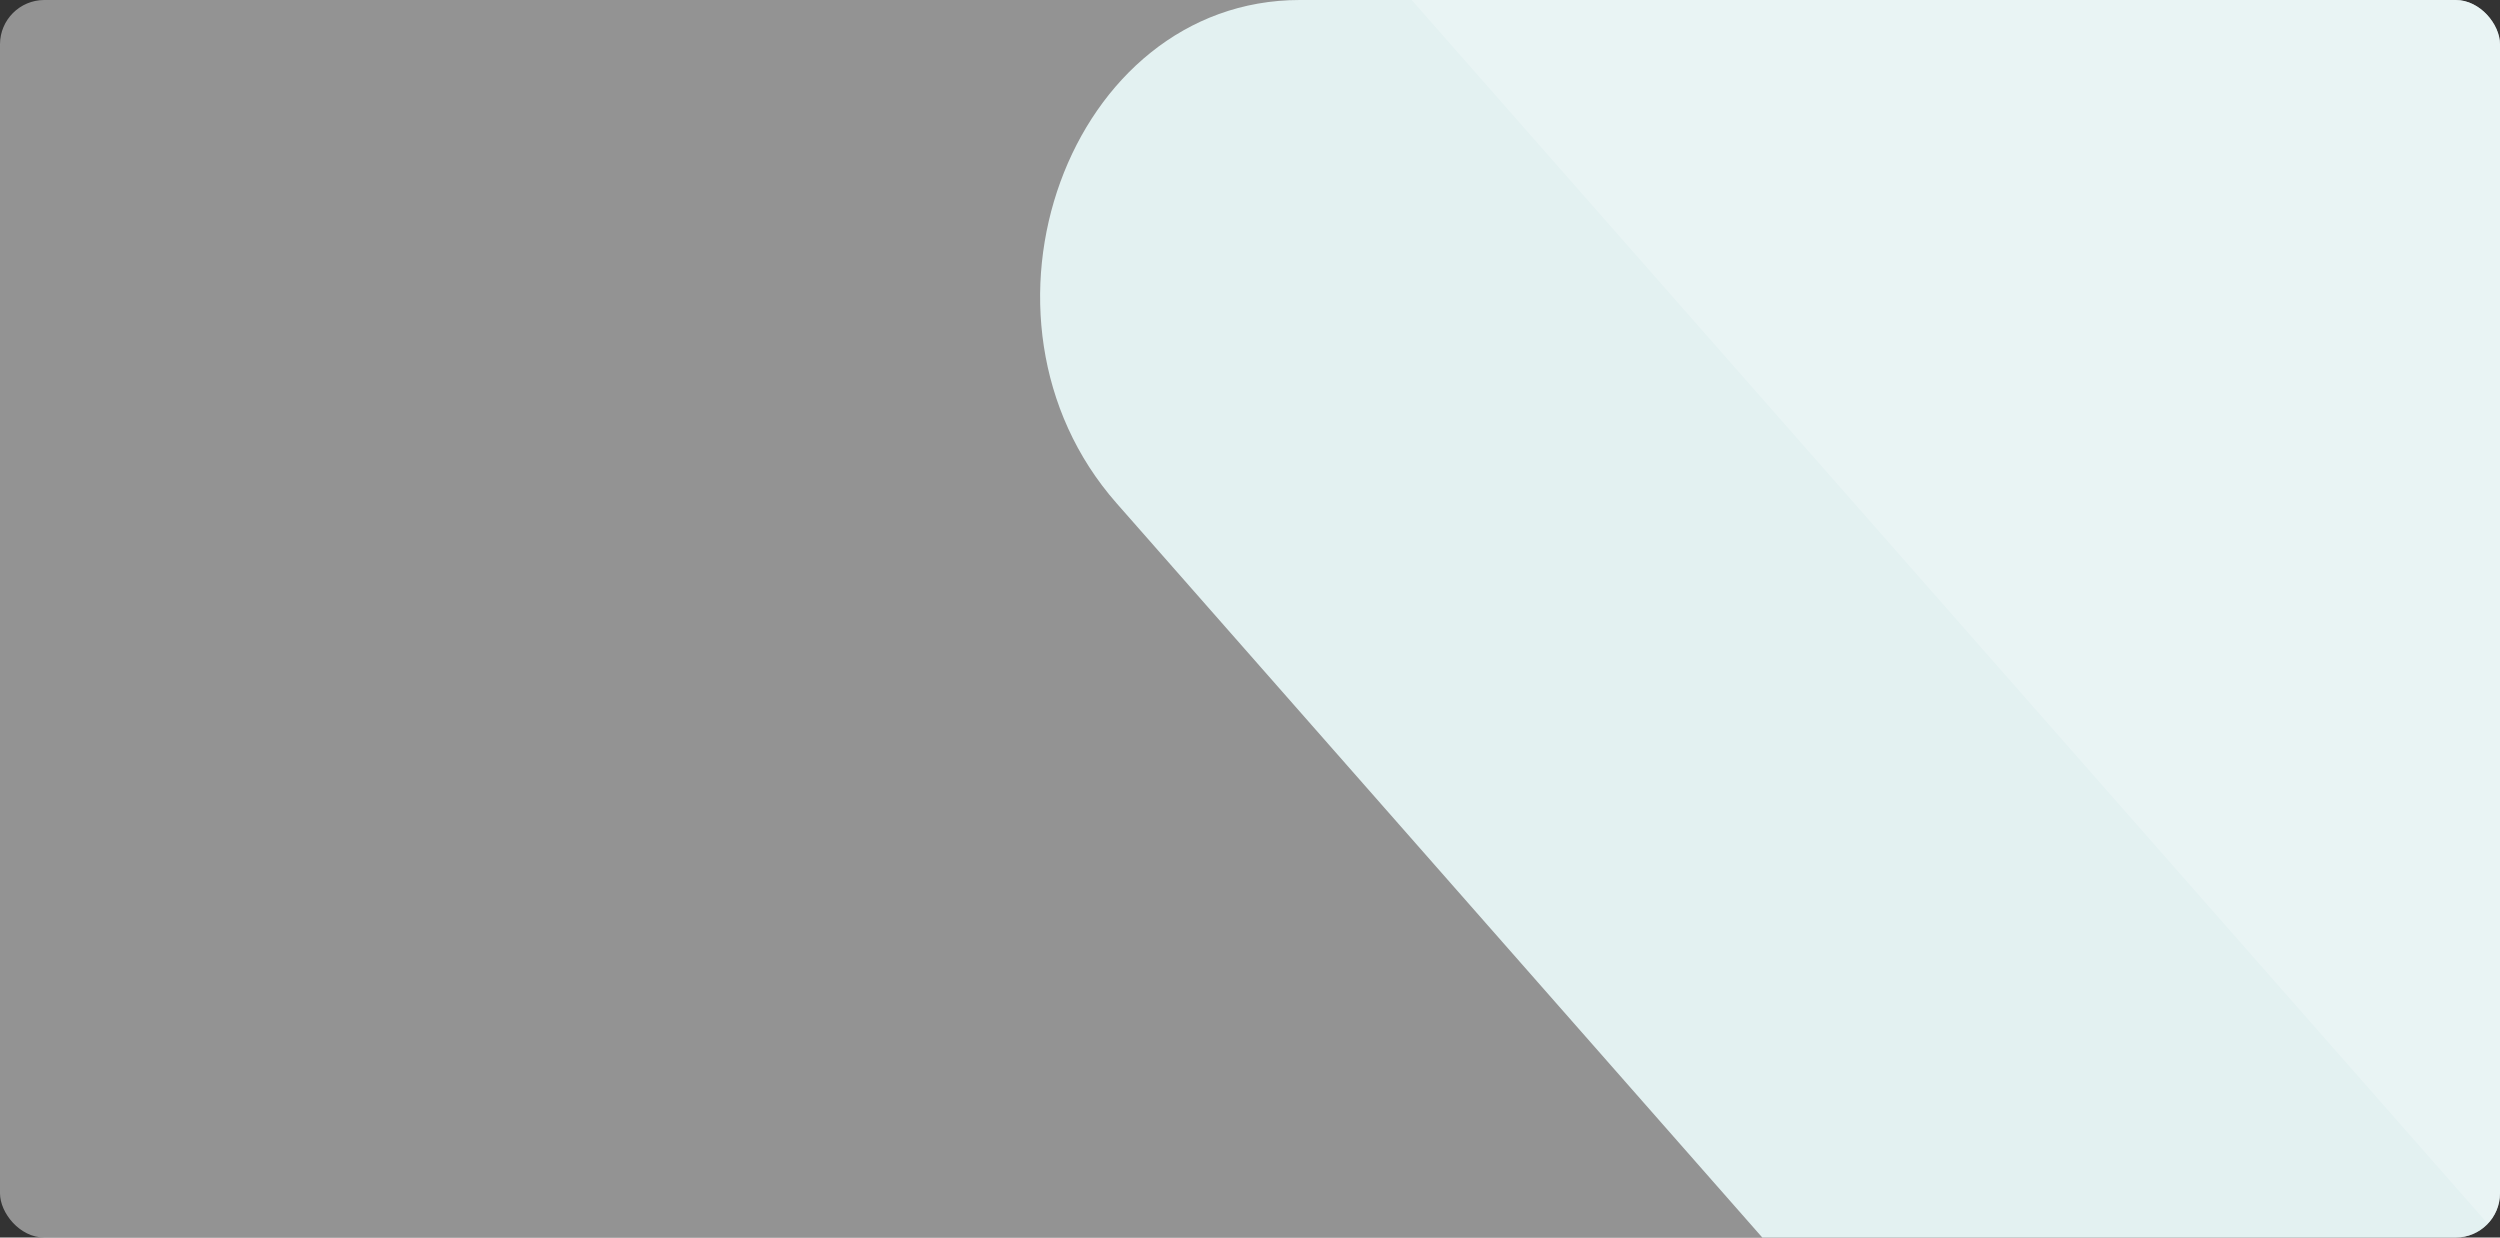 <svg xmlns="http://www.w3.org/2000/svg" xmlns:xlink="http://www.w3.org/1999/xlink" width="1240" height="613.818" viewBox="0 0 1240 613.818">
  <rect x="0" y="0" width="1240" height="613.818" fill="#333333" stroke="none"/>
  <defs>
    <clipPath id="clip-path">
      <rect id="Rectángulo_50227" data-name="Rectángulo 50227" width="1240" height="613.818" rx="22" fill="none"/>
    </clipPath>
    <clipPath id="clip-path-2">
      <rect id="Rectángulo_50226" data-name="Rectángulo 50226" width="1240" height="613.818" fill="none"/>
    </clipPath>
    <clipPath id="clip-path-3">
      <rect id="Rectángulo_50225" data-name="Rectángulo 50225" width="539.788" height="613.818" fill="none"/>
    </clipPath>
  </defs>
  <g id="Grupo_158663" data-name="Grupo 158663" transform="translate(0 17)">
    <g id="Grupo_49020" data-name="Grupo 49020" transform="translate(0 0)">
      <g id="Grupo_158582" data-name="Grupo 158582" transform="translate(0)">
        <g id="Grupo_157676" data-name="Grupo 157676">
          <g id="Grupo_157684" data-name="Grupo 157684" transform="translate(0 -17)" clip-path="url(#clip-path)">
            <path id="Trazado_225673" data-name="Trazado 225673" d="M0,0H1240V613.818H0Z" fill="#d9d9d9" opacity="0.58"/>
            <g id="Grupo_157683" data-name="Grupo 157683">
              <g id="Grupo_157682" data-name="Grupo 157682" clip-path="url(#clip-path-2)">
                <path id="Trazado_222638" data-name="Trazado 222638" d="M903.611,0V613.818h-365.9L217.424,249.6C136.424,157.494,193.791,0,308.345,0Z" transform="translate(336.389)" fill="#e3f1f1"/>
                <g id="Grupo_157681" data-name="Grupo 157681" transform="translate(700.212)" opacity="0.23" style="mix-blend-mode: overlay;isolation: isolate">
                  <g id="Grupo_157680" data-name="Grupo 157680">
                    <g id="Grupo_157679" data-name="Grupo 157679" clip-path="url(#clip-path-3)">
                      <path id="Trazado_222645" data-name="Trazado 222645" d="M243.64,0,783.428,613.818V0Z" transform="translate(-243.64)" fill="#fff"/>
                    </g>
                  </g>
                </g>
              </g>
            </g>
          </g>
        </g>
      </g>
    </g>
  </g>
</svg>
